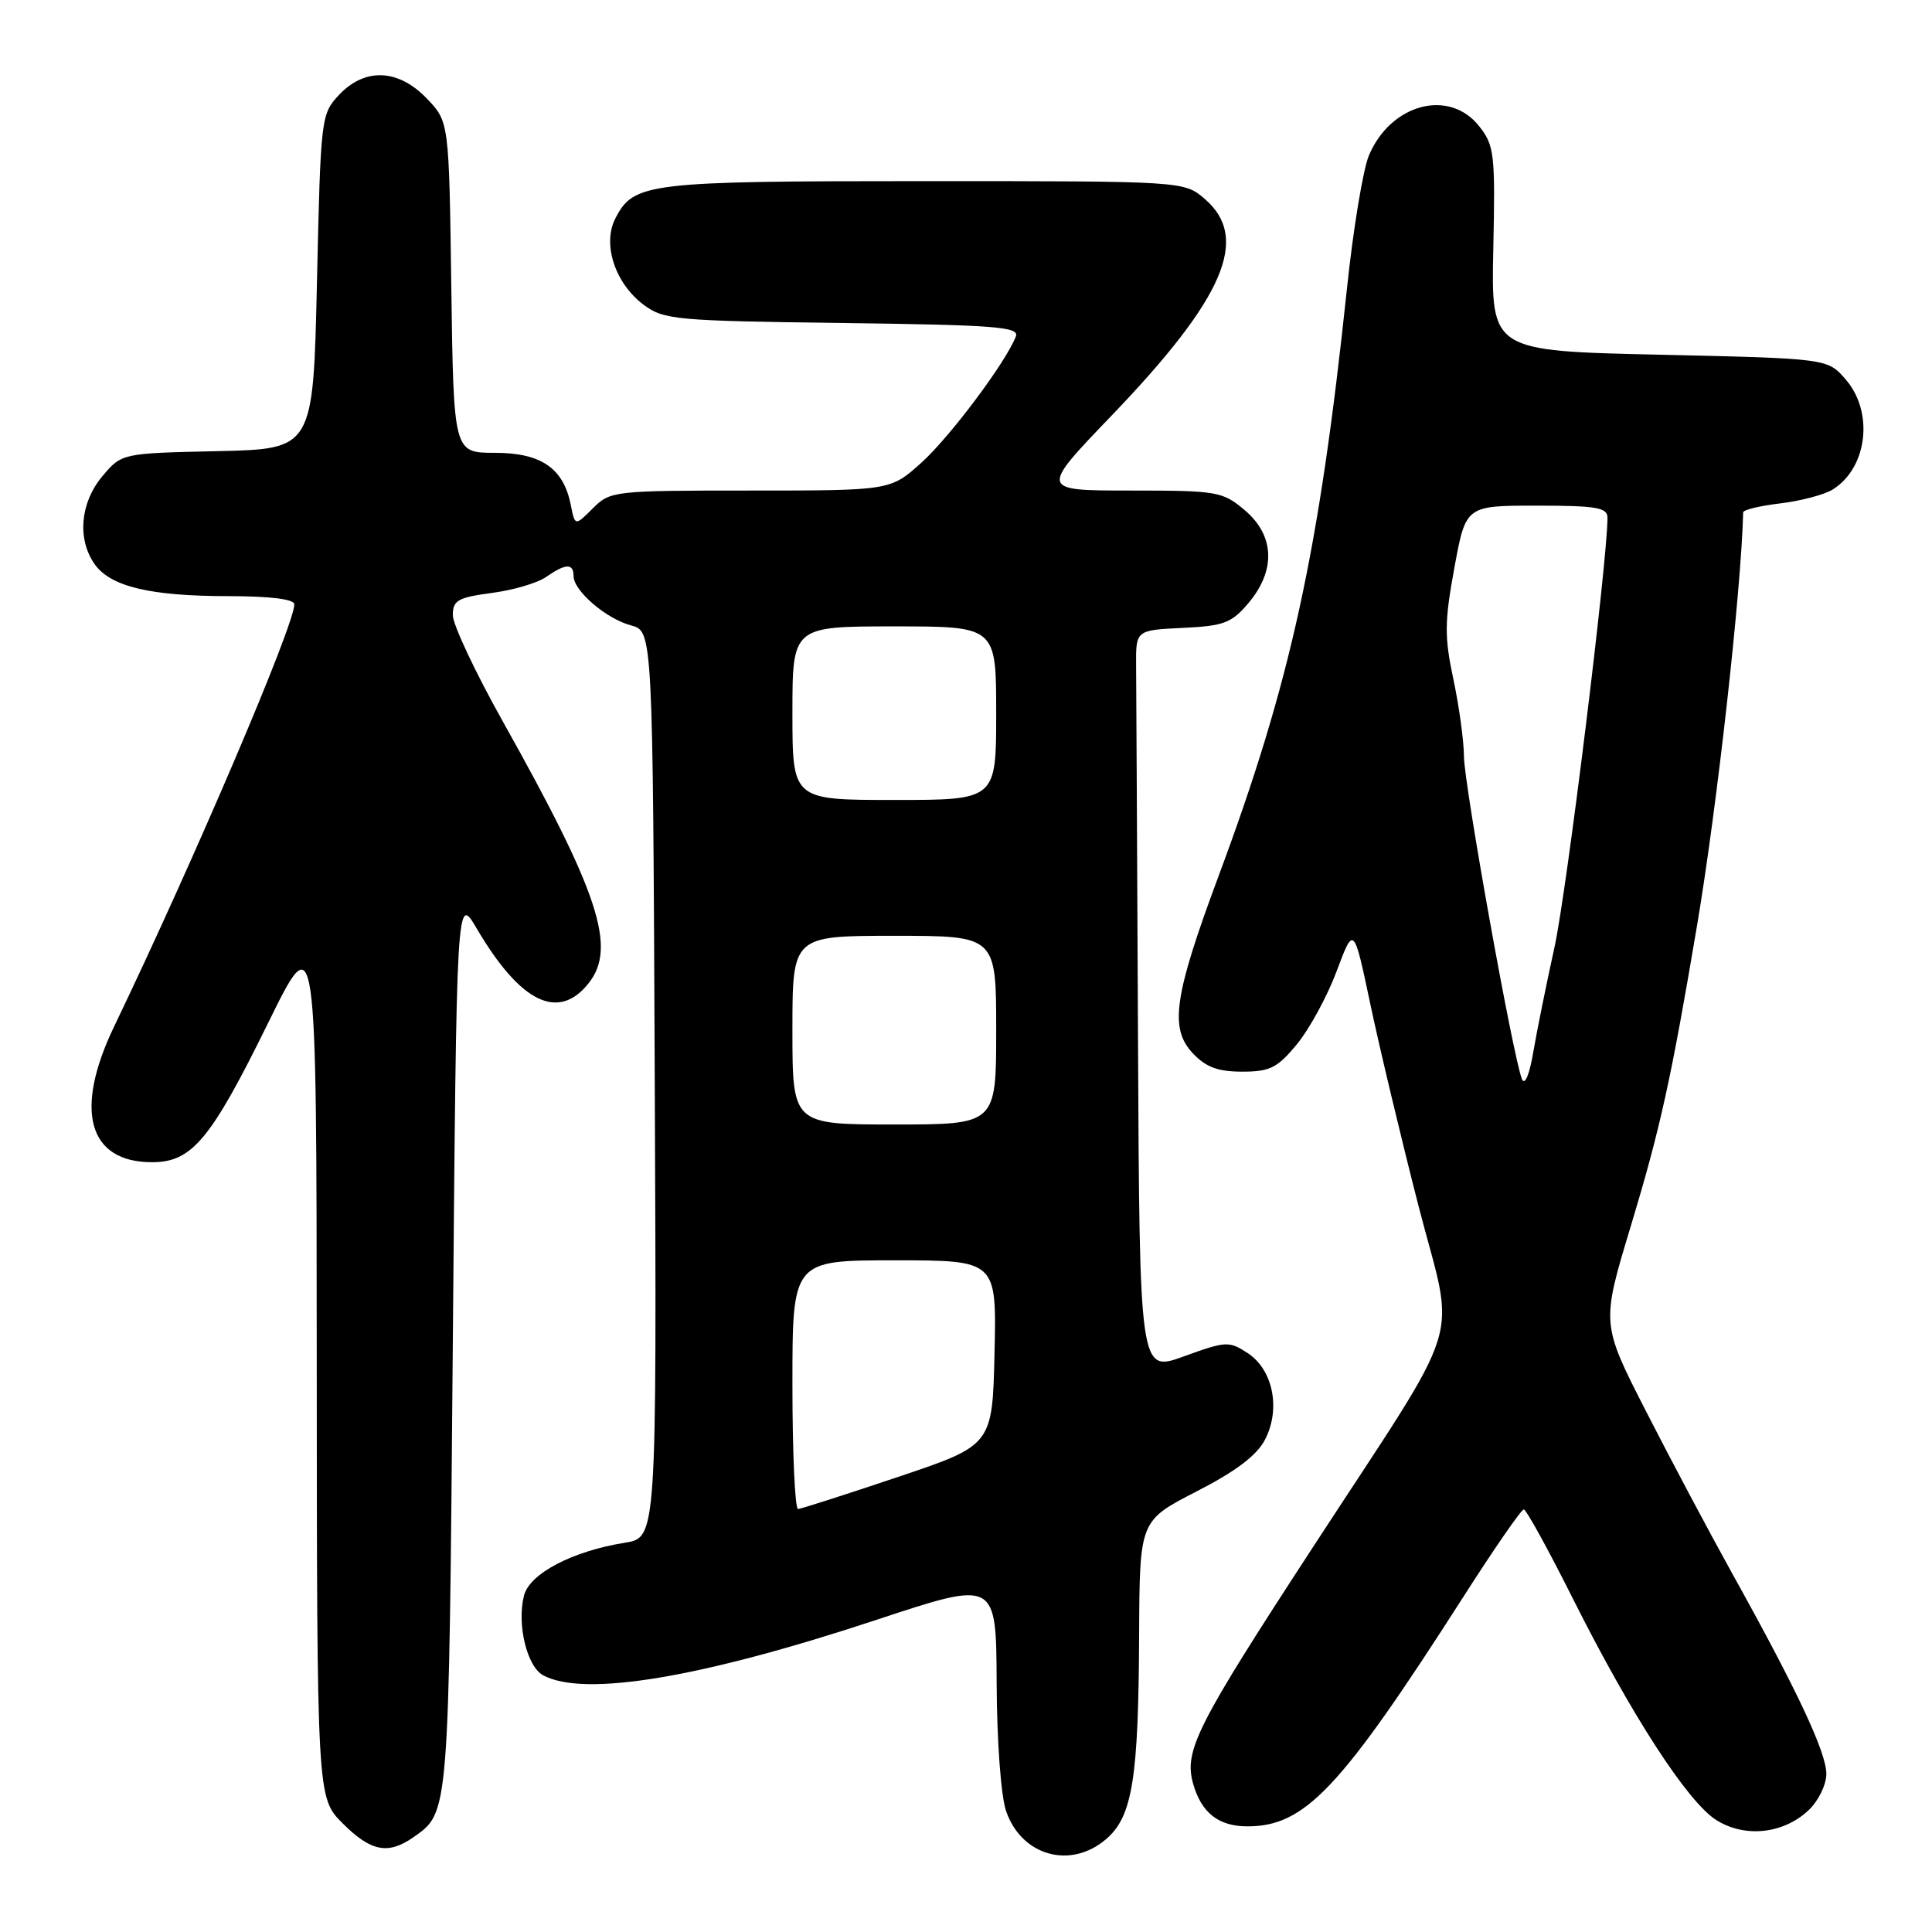 <?xml version="1.0" encoding="UTF-8" standalone="no"?>
<!DOCTYPE svg PUBLIC "-//W3C//DTD SVG 1.1//EN" "http://www.w3.org/Graphics/SVG/1.1/DTD/svg11.dtd" >
<svg xmlns="http://www.w3.org/2000/svg" xmlns:xlink="http://www.w3.org/1999/xlink" version="1.1" viewBox="0 0 256 256">
 <g >
 <path fill="currentColor"
d=" M 146.57 243.69 C 150.06 240.69 150.86 235.71 150.94 216.50 C 151.01 201.50 151.01 201.50 158.54 197.63 C 163.76 194.95 166.54 192.85 167.62 190.76 C 169.73 186.69 168.69 181.50 165.32 179.29 C 162.86 177.68 162.44 177.70 156.86 179.73 C 151.00 181.86 151.00 181.86 150.79 137.43 C 150.68 112.99 150.56 90.86 150.54 88.25 C 150.50 83.50 150.50 83.50 156.70 83.20 C 162.20 82.94 163.19 82.56 165.45 79.88 C 169.09 75.55 168.89 70.93 164.92 67.59 C 161.99 65.12 161.30 65.00 149.80 65.00 C 137.75 65.00 137.75 65.00 147.31 55.05 C 162.24 39.49 165.66 31.55 159.65 26.37 C 156.89 24.00 156.89 24.00 122.49 24.00 C 85.73 24.00 83.97 24.21 81.54 28.94 C 79.78 32.36 81.50 37.57 85.32 40.41 C 87.96 42.37 89.61 42.52 111.66 42.80 C 131.84 43.06 135.09 43.31 134.61 44.57 C 133.31 47.96 125.92 57.84 122.11 61.29 C 117.99 65.00 117.99 65.00 99.45 65.00 C 81.30 65.00 80.86 65.05 78.55 67.36 C 76.19 69.72 76.19 69.72 75.63 66.89 C 74.65 62.02 71.70 60.00 65.55 60.00 C 60.11 60.00 60.11 60.00 59.80 38.06 C 59.50 16.13 59.50 16.13 56.56 13.06 C 52.78 9.12 48.35 8.93 44.92 12.58 C 42.54 15.11 42.49 15.56 42.00 37.33 C 41.50 59.50 41.50 59.50 28.81 59.78 C 16.13 60.06 16.13 60.06 13.56 63.11 C 10.63 66.60 10.20 71.41 12.53 74.74 C 14.62 77.72 19.88 78.99 30.25 78.99 C 35.83 79.00 39.00 79.39 39.00 80.08 C 39.00 82.86 25.71 113.98 15.13 136.00 C 9.77 147.14 11.68 154.00 20.15 154.00 C 25.44 154.00 27.93 151.01 35.55 135.50 C 41.94 122.50 41.94 122.50 41.97 180.35 C 42.00 238.20 42.00 238.20 45.40 241.60 C 49.14 245.34 51.42 245.79 54.77 243.45 C 59.53 240.11 59.47 240.86 60.00 178.00 C 60.50 118.50 60.50 118.50 63.16 123.02 C 68.96 132.89 74.01 135.35 78.02 130.25 C 81.73 125.53 79.37 118.34 66.65 95.64 C 62.99 89.11 60.00 82.76 60.00 81.51 C 60.00 79.55 60.67 79.17 65.16 78.57 C 68.00 78.20 71.25 77.24 72.38 76.44 C 74.95 74.65 76.00 74.61 76.00 76.33 C 76.00 78.28 80.31 81.99 83.62 82.87 C 86.50 83.64 86.50 83.64 86.76 143.69 C 87.02 203.74 87.02 203.74 82.80 204.42 C 75.85 205.53 70.16 208.51 69.43 211.43 C 68.47 215.25 69.82 220.83 71.98 221.99 C 77.43 224.91 92.88 222.33 116.22 214.61 C 132.00 209.39 132.00 209.39 132.06 222.94 C 132.09 230.68 132.63 237.99 133.31 239.97 C 135.35 245.92 141.86 247.74 146.57 243.69 Z  M 239.64 239.87 C 240.95 238.64 242.00 236.49 242.00 235.05 C 242.00 232.20 238.14 223.98 229.53 208.50 C 226.48 203.00 221.32 193.30 218.08 186.95 C 212.18 175.40 212.18 175.40 216.05 162.60 C 220.03 149.40 221.42 143.08 224.89 122.50 C 227.52 106.89 230.72 78.27 230.98 67.89 C 230.99 67.55 233.22 67.02 235.92 66.70 C 238.63 66.37 241.75 65.55 242.85 64.86 C 247.44 61.99 248.32 54.65 244.59 50.31 C 242.18 47.50 242.18 47.50 219.88 47.00 C 197.58 46.50 197.58 46.50 197.87 32.99 C 198.14 20.43 198.01 19.28 196.01 16.74 C 192.03 11.68 184.26 13.75 181.38 20.62 C 180.61 22.47 179.30 30.39 178.48 38.22 C 174.79 73.18 171.03 90.40 161.46 116.10 C 155.56 131.95 154.94 136.24 158.03 139.54 C 159.79 141.41 161.37 142.00 164.60 142.00 C 168.28 142.00 169.26 141.51 171.86 138.35 C 173.51 136.35 175.88 131.99 177.12 128.67 C 179.38 122.64 179.38 122.64 181.58 133.07 C 182.79 138.81 185.66 150.83 187.96 159.79 C 192.85 178.79 194.49 173.51 173.76 205.33 C 158.51 228.72 156.86 232.00 158.10 236.37 C 159.20 240.22 161.47 242.00 165.29 242.00 C 172.94 242.00 177.63 237.01 193.91 211.58 C 197.98 205.21 201.58 200.01 201.91 200.01 C 202.23 200.02 205.15 205.31 208.38 211.76 C 216.13 227.22 223.62 238.78 227.42 241.17 C 231.22 243.55 236.30 243.01 239.64 239.87 Z  M 105.00 183.50 C 105.00 167.00 105.00 167.00 118.53 167.00 C 132.06 167.00 132.06 167.00 131.78 179.25 C 131.50 191.50 131.50 191.50 119.00 195.70 C 112.12 198.01 106.16 199.93 105.75 199.95 C 105.34 199.98 105.00 192.57 105.00 183.50 Z  M 105.00 136.50 C 105.00 124.00 105.00 124.00 118.50 124.00 C 132.00 124.00 132.00 124.00 132.00 136.50 C 132.00 149.00 132.00 149.00 118.50 149.00 C 105.00 149.00 105.00 149.00 105.00 136.50 Z  M 105.00 94.50 C 105.00 83.00 105.00 83.00 118.50 83.00 C 132.00 83.00 132.00 83.00 132.00 94.50 C 132.00 106.00 132.00 106.00 118.50 106.00 C 105.00 106.00 105.00 106.00 105.00 94.50 Z  M 201.67 143.00 C 200.52 140.23 194.00 103.99 193.98 100.22 C 193.97 98.18 193.34 93.58 192.58 90.00 C 191.38 84.37 191.40 82.39 192.71 75.25 C 194.22 67.00 194.22 67.00 203.61 67.00 C 211.53 67.00 213.00 67.25 213.00 68.59 C 213.00 74.34 207.60 118.13 205.98 125.50 C 204.89 130.45 203.62 136.75 203.15 139.50 C 202.66 142.40 202.04 143.87 201.67 143.00 Z "/>
</g>
</svg>